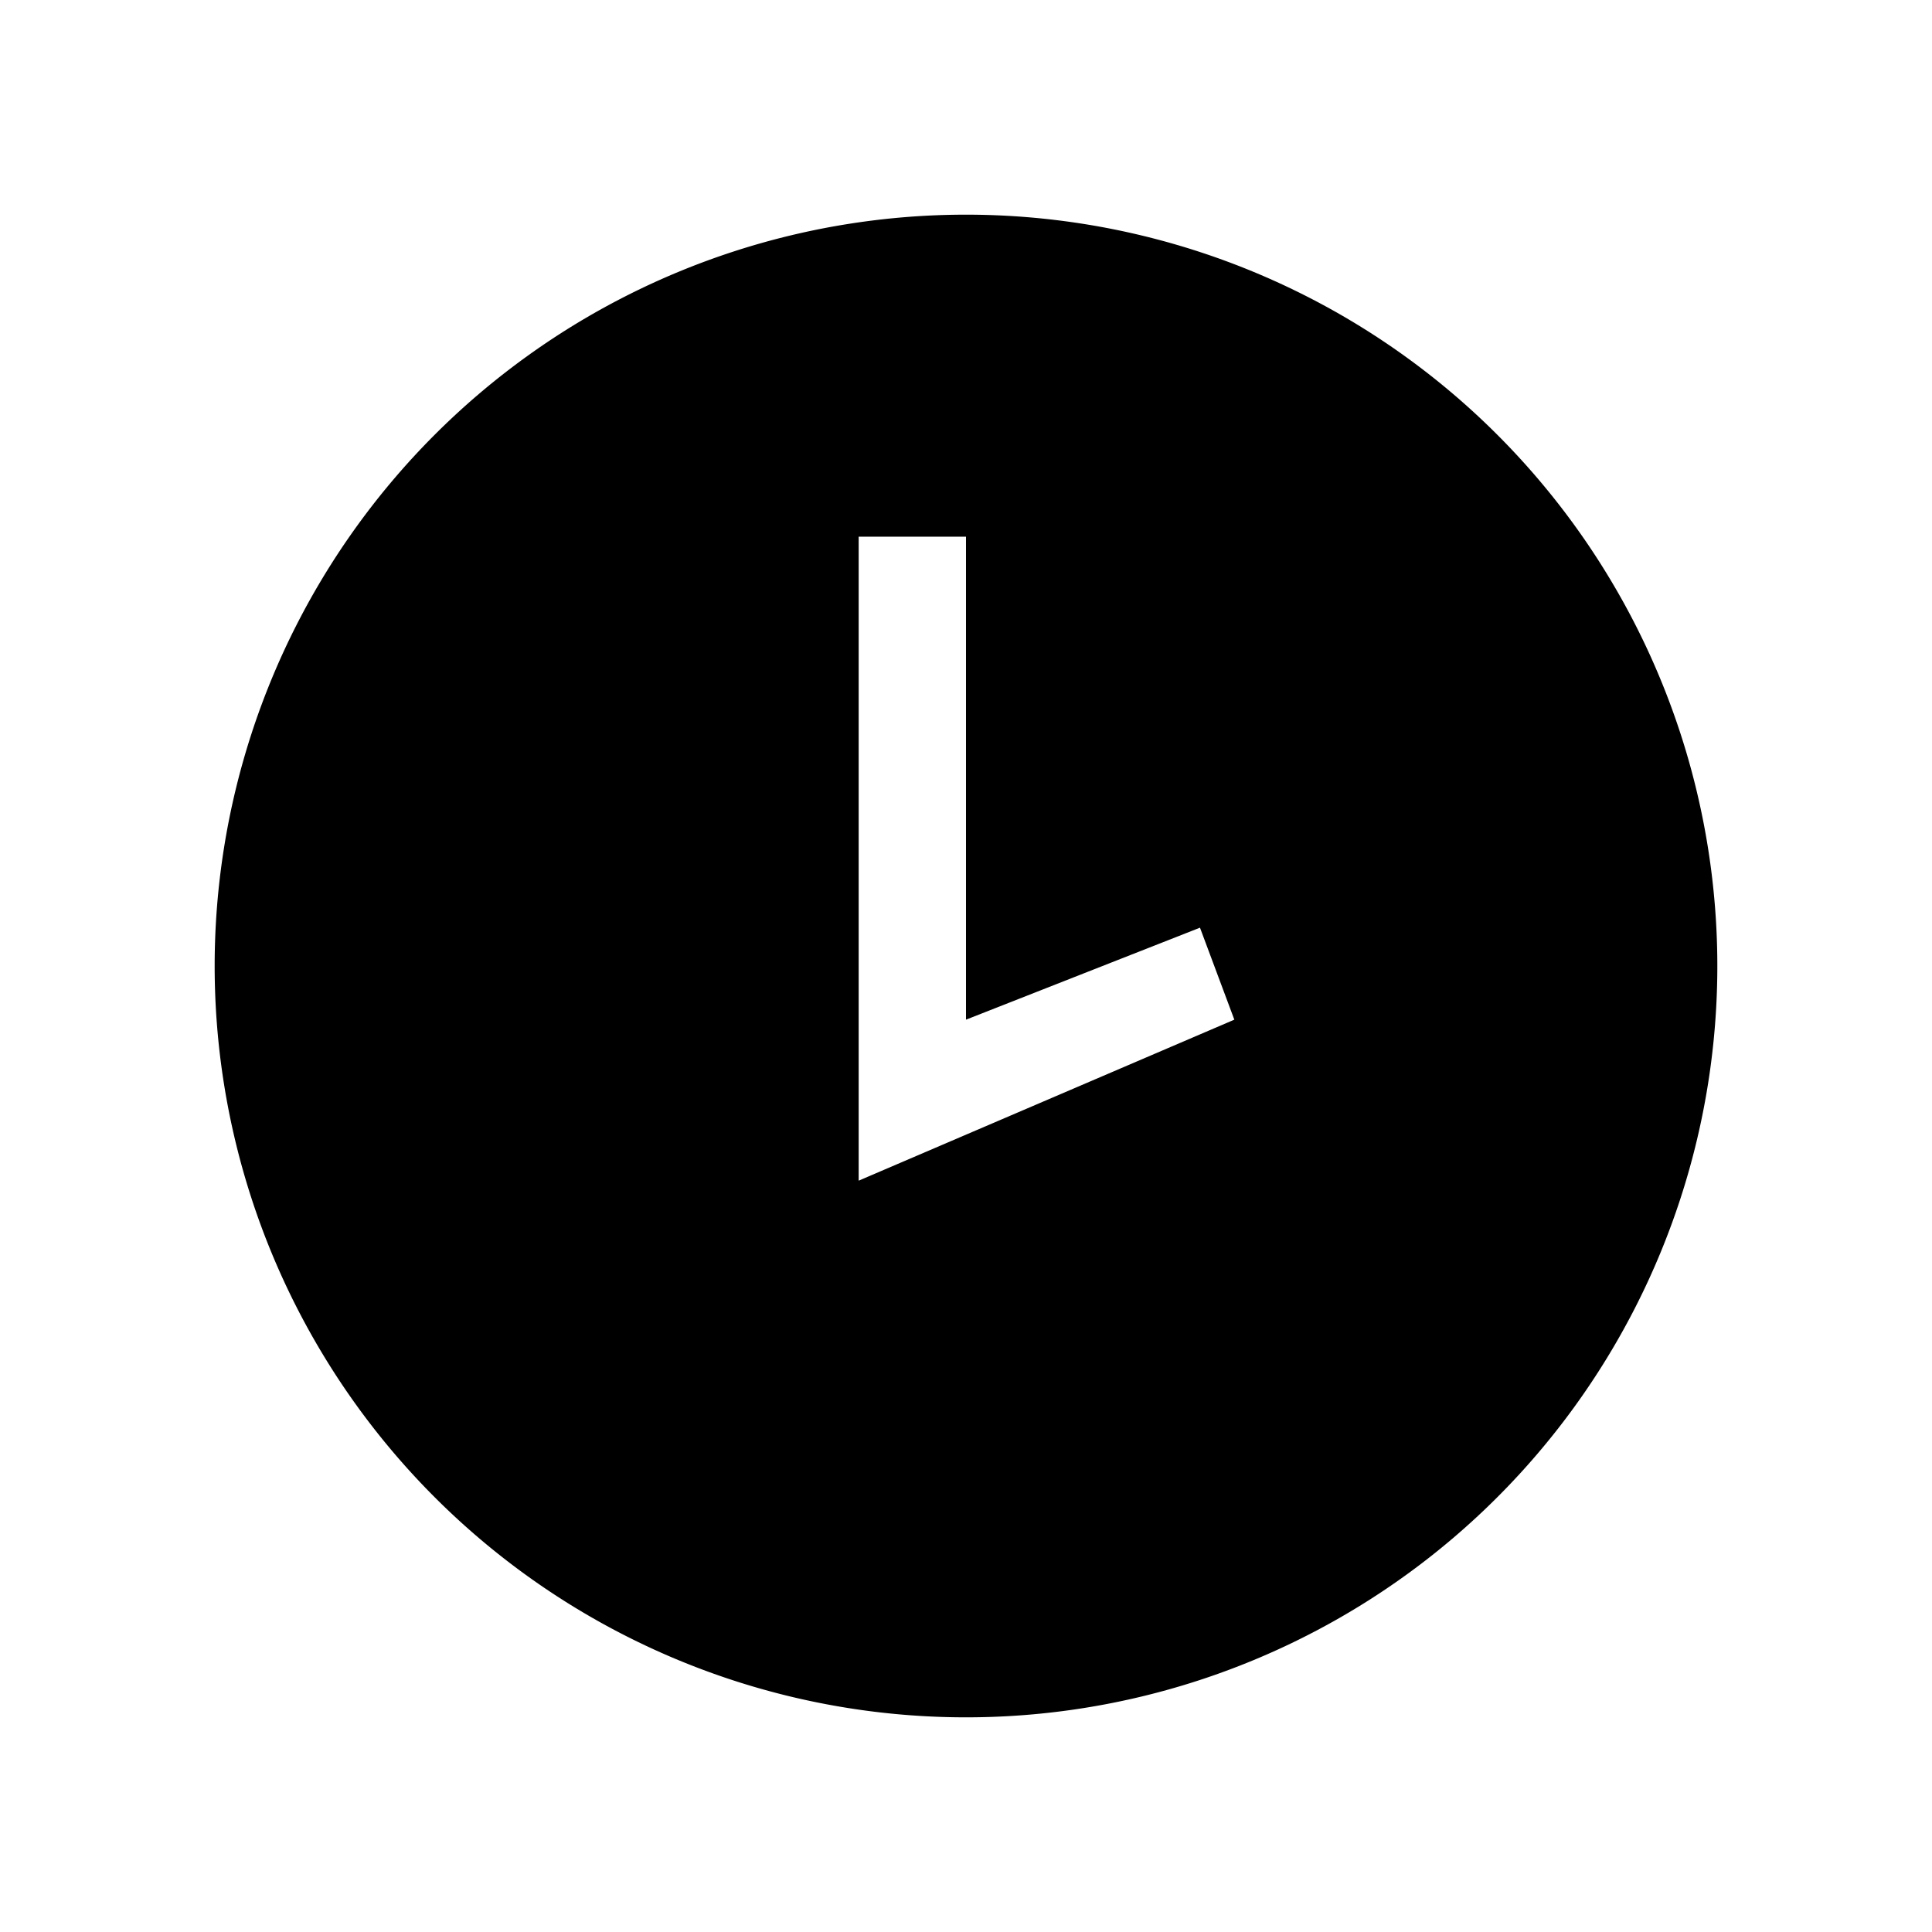<svg xmlns="http://www.w3.org/2000/svg" viewBox="0 0 18 18"><path clip-rule="evenodd" d="M9 16A7 7 0 109 2a7 7 0 000 14zM9 5H8v6l3.5-1.5-.32-.857L9 9.5V5z" fill="currentColor" fill-rule="evenodd" stroke="none"></path></svg>